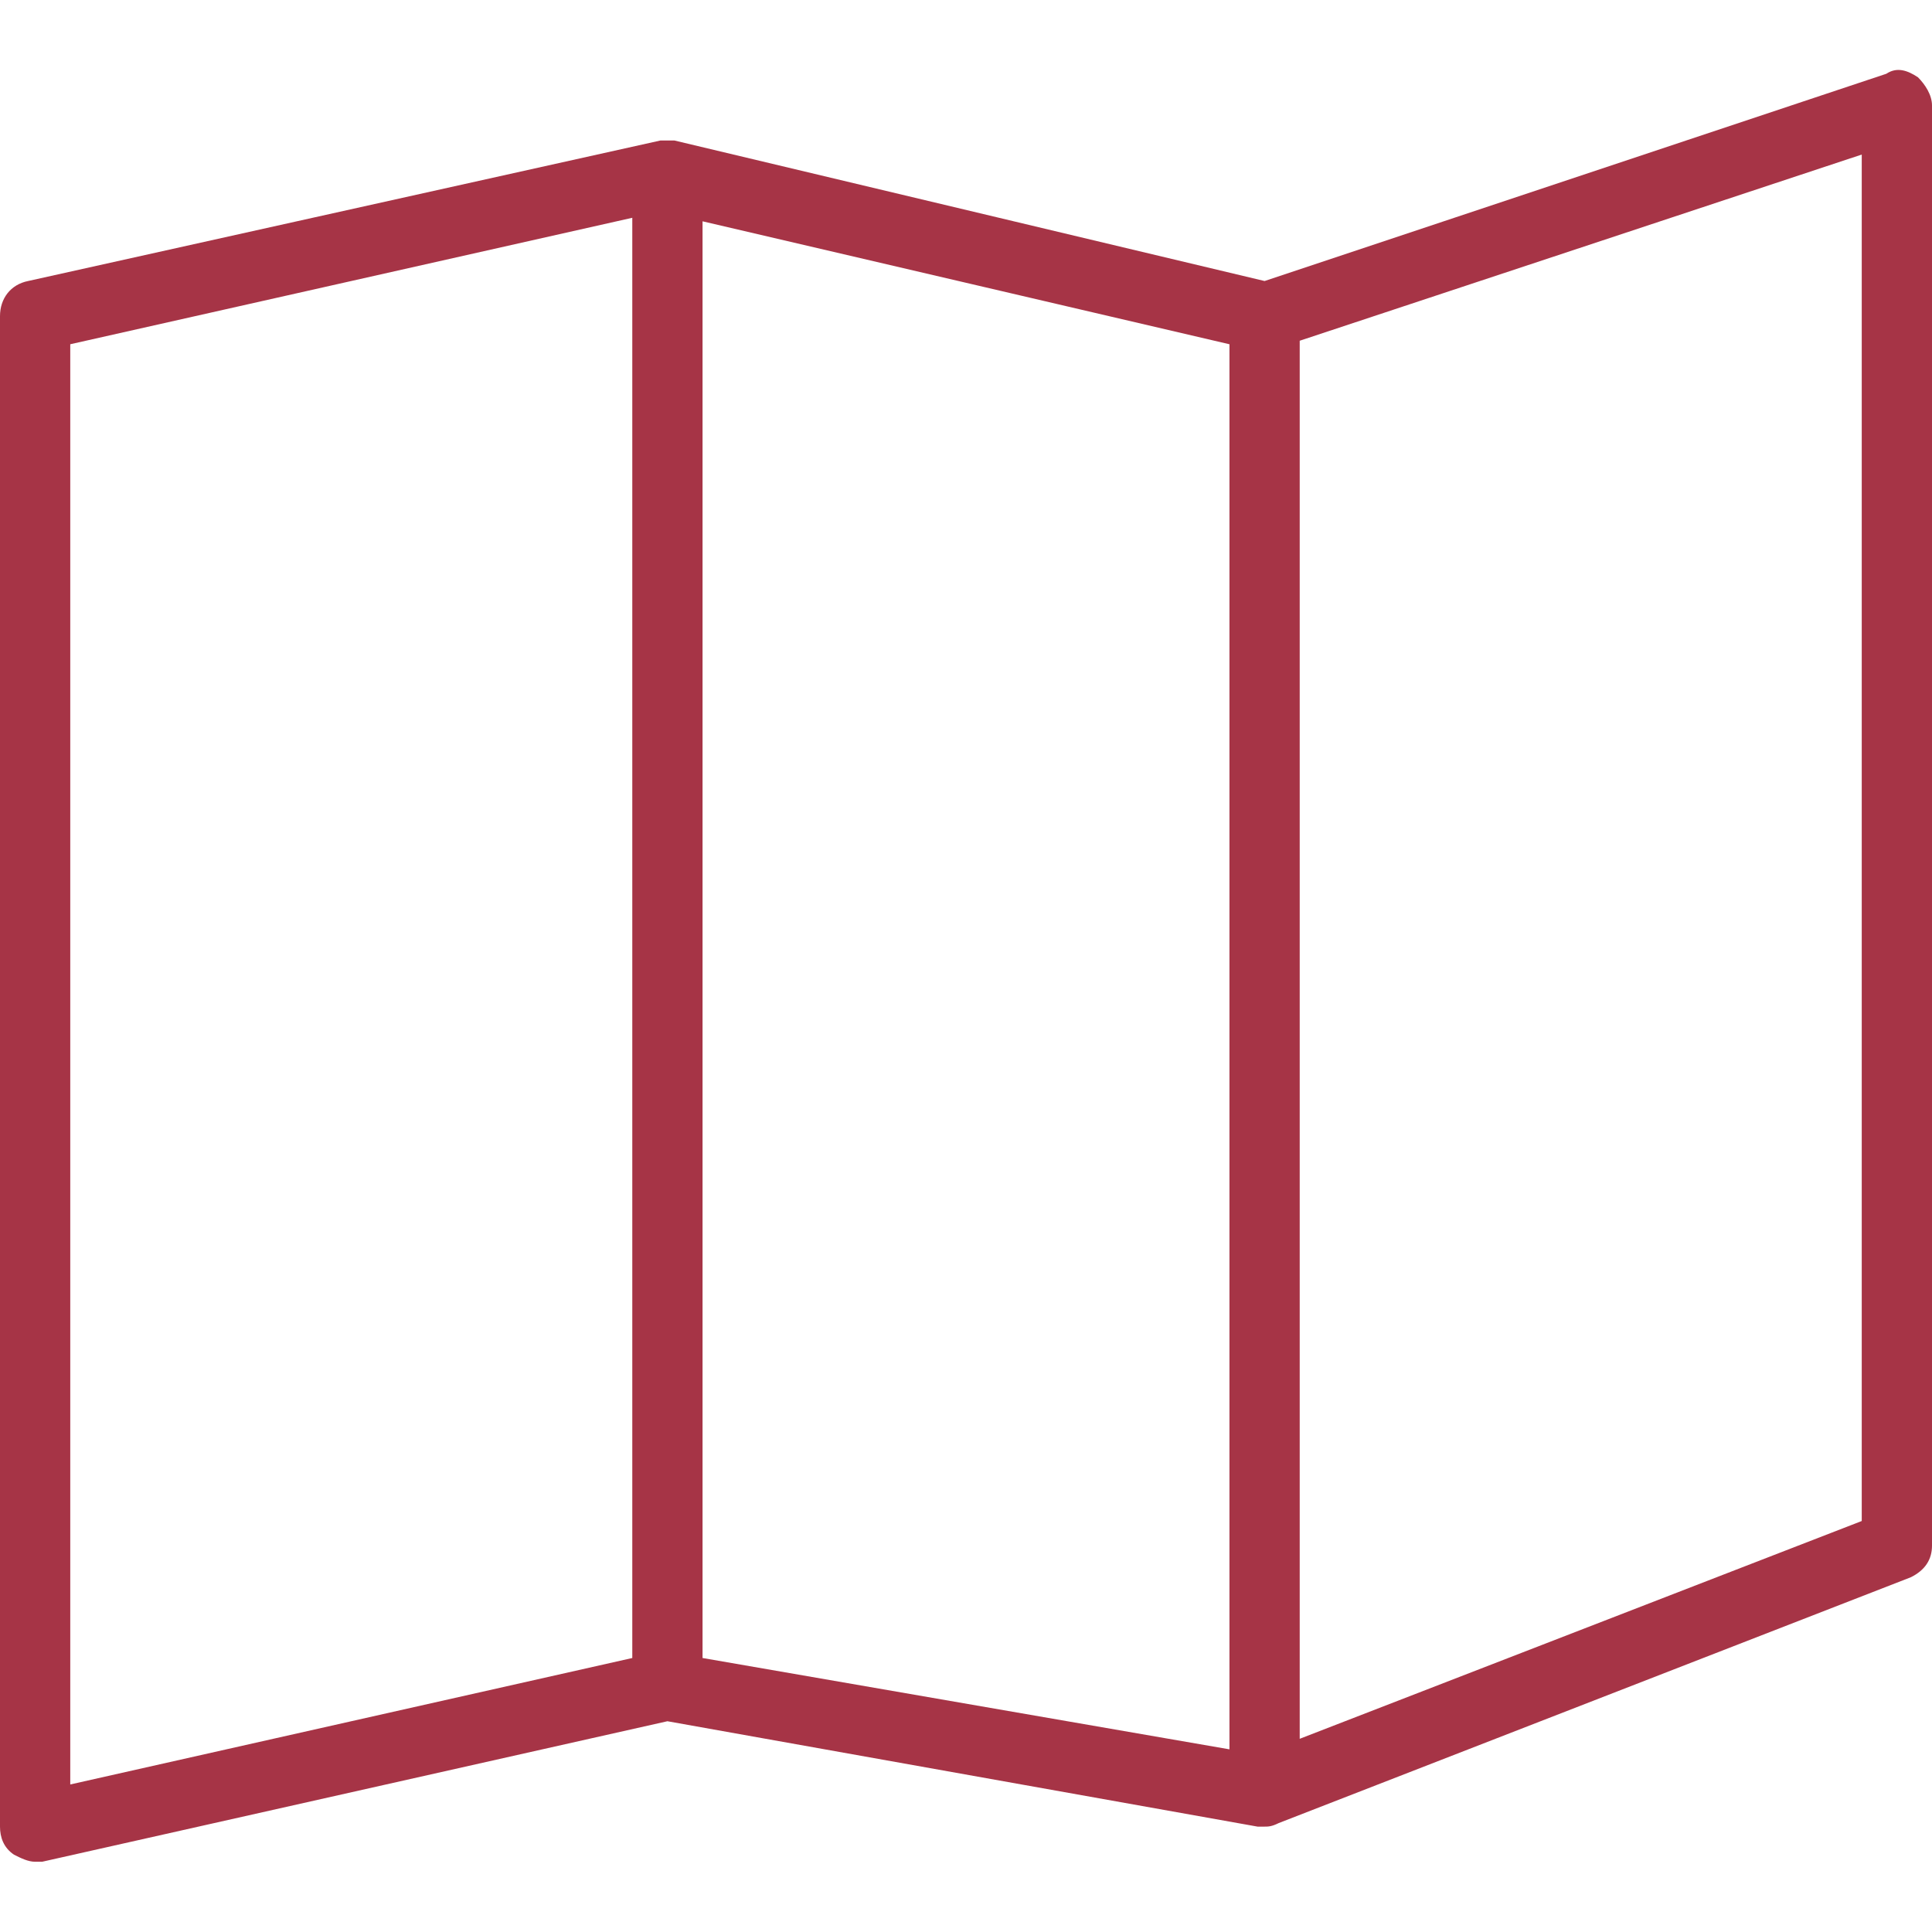 <?xml version="1.0" encoding="utf-8"?>
<!-- Generator: Adobe Illustrator 22.1.0, SVG Export Plug-In . SVG Version: 6.00 Build 0)  -->
<svg version="1.1" id="Capa_1" xmlns="http://www.w3.org/2000/svg" xmlns:xlink="http://www.w3.org/1999/xlink" x="0px" y="0px"
	 viewBox="0 0 55 55" style="enable-background:new 0 0 55 55;" xml:space="preserve">
<style type="text/css">
	.st0{fill:#A63446;}
</style>
<path class="st0" d="M54.6,2.2C54.3,2,54,1.9,53.7,2.1L36,8L19.2,4c0,0-0.1,0-0.1,0c-0.1,0-0.2,0-0.3,0l-18,4C0.3,8.1,0,8.5,0,9v43
	c0,0.3,0.1,0.6,0.4,0.8C0.6,52.9,0.8,53,1,53c0.1,0,0.1,0,0.2,0L19,49l16.8,3c0.1,0,0.1,0,0.2,0c0.1,0,0.2,0,0.4-0.1c0,0,0,0,0,0
	l18-7c0.4-0.2,0.6-0.5,0.6-0.9V3C55,2.7,54.8,2.4,54.6,2.2z M2,9.8l16-3.6v41L2,50.8V9.8z M20,6.3l15,3.5v40l-15-2.6V6.3z M53,43.3
	l-16,6.2V9.7l16-5.3V43.3z"/>
</svg>
